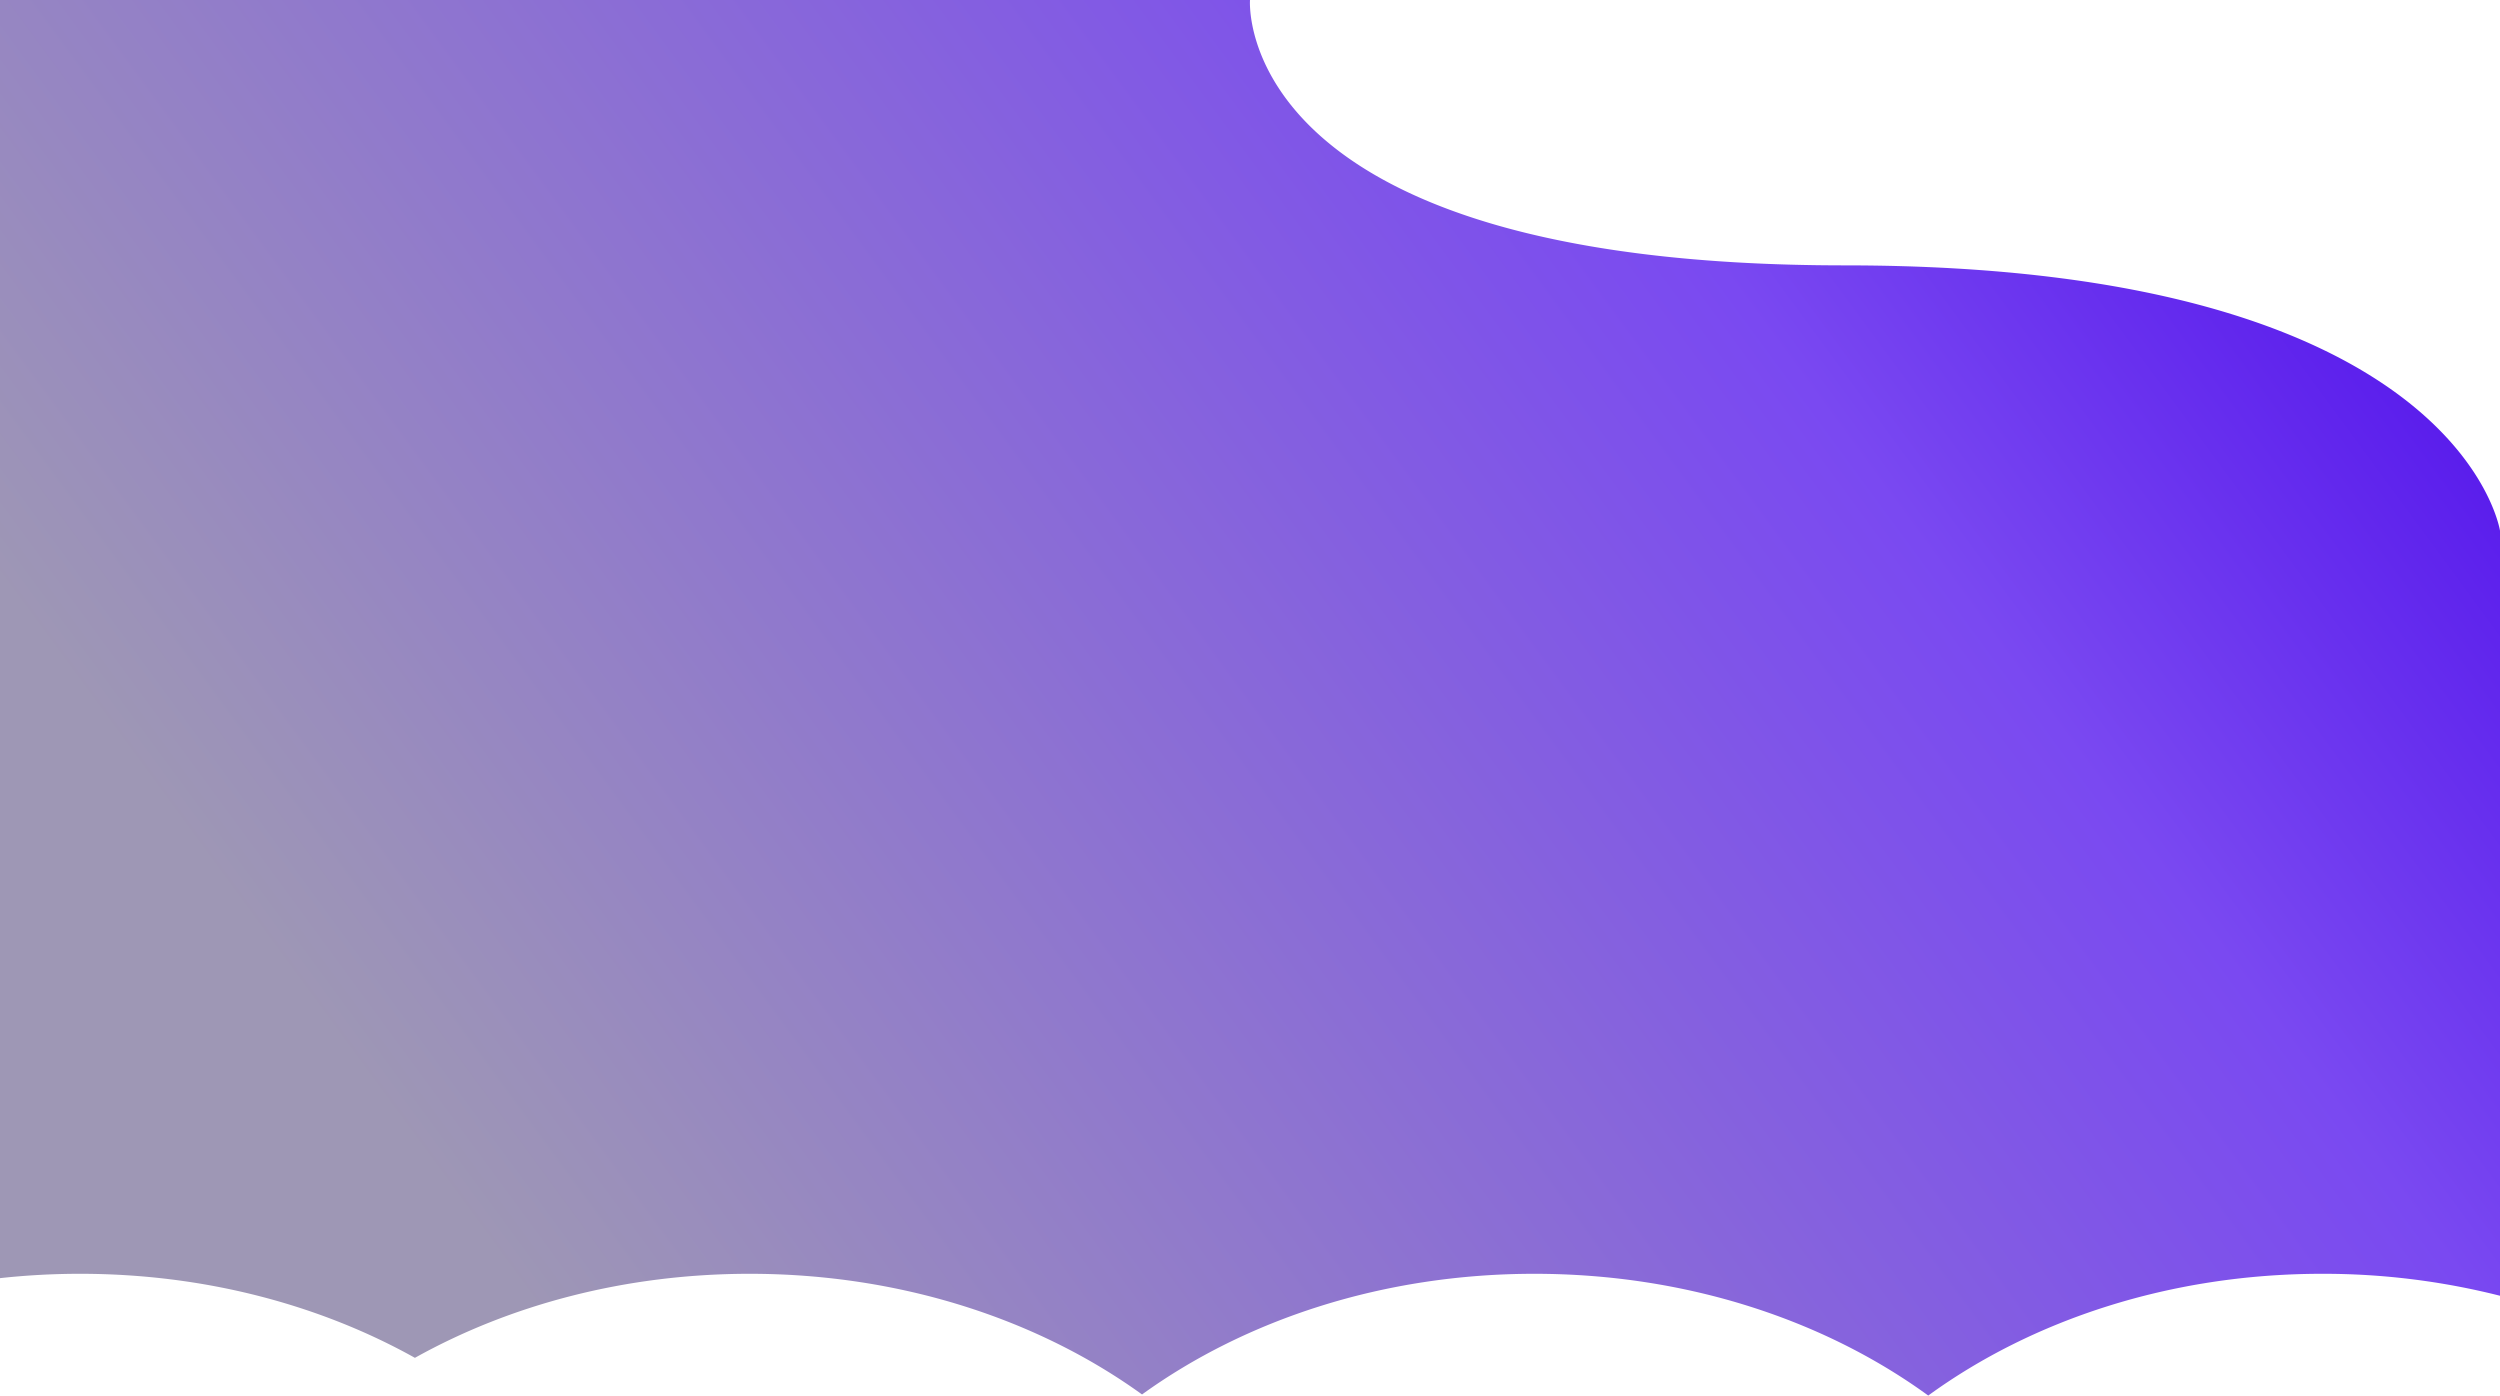 <svg xmlns="http://www.w3.org/2000/svg" xmlns:xlink="http://www.w3.org/1999/xlink" viewBox="0 0 1366 762.53"><defs><style>.cls-1{fill:url(#Dégradé_sans_nom_165);}</style><linearGradient id="Dégradé_sans_nom_165" x1="1310.64" y1="-107.33" x2="244.82" y2="676.11" gradientUnits="userSpaceOnUse"><stop offset="0" stop-color="#4500e9"/><stop offset="0.34" stop-color="#7a49f1"/><stop offset="0.99" stop-color="#9e97b5"/></linearGradient></defs><title>bg</title><g id="Calque_2" data-name="Calque 2"><g id="Calque_1-2" data-name="Calque 1"><path class="cls-1" d="M1008,145C672,145,683,0,683,0H0V698.38A401.7,401.7,0,0,1,43.79,696c68.05,0,131.11,17,182.92,45.92C278.53,713,341.59,696,409.63,696c82.51,0,157.69,25,214.38,65.93C680.7,721,755.89,696,838.39,696c82.89,0,158.42,25.2,215.2,66.53C1110.38,721.2,1185.9,696,1268.79,696A393.41,393.41,0,0,1,1366,708V290S1344,145,1008,145Z"/></g></g></svg>